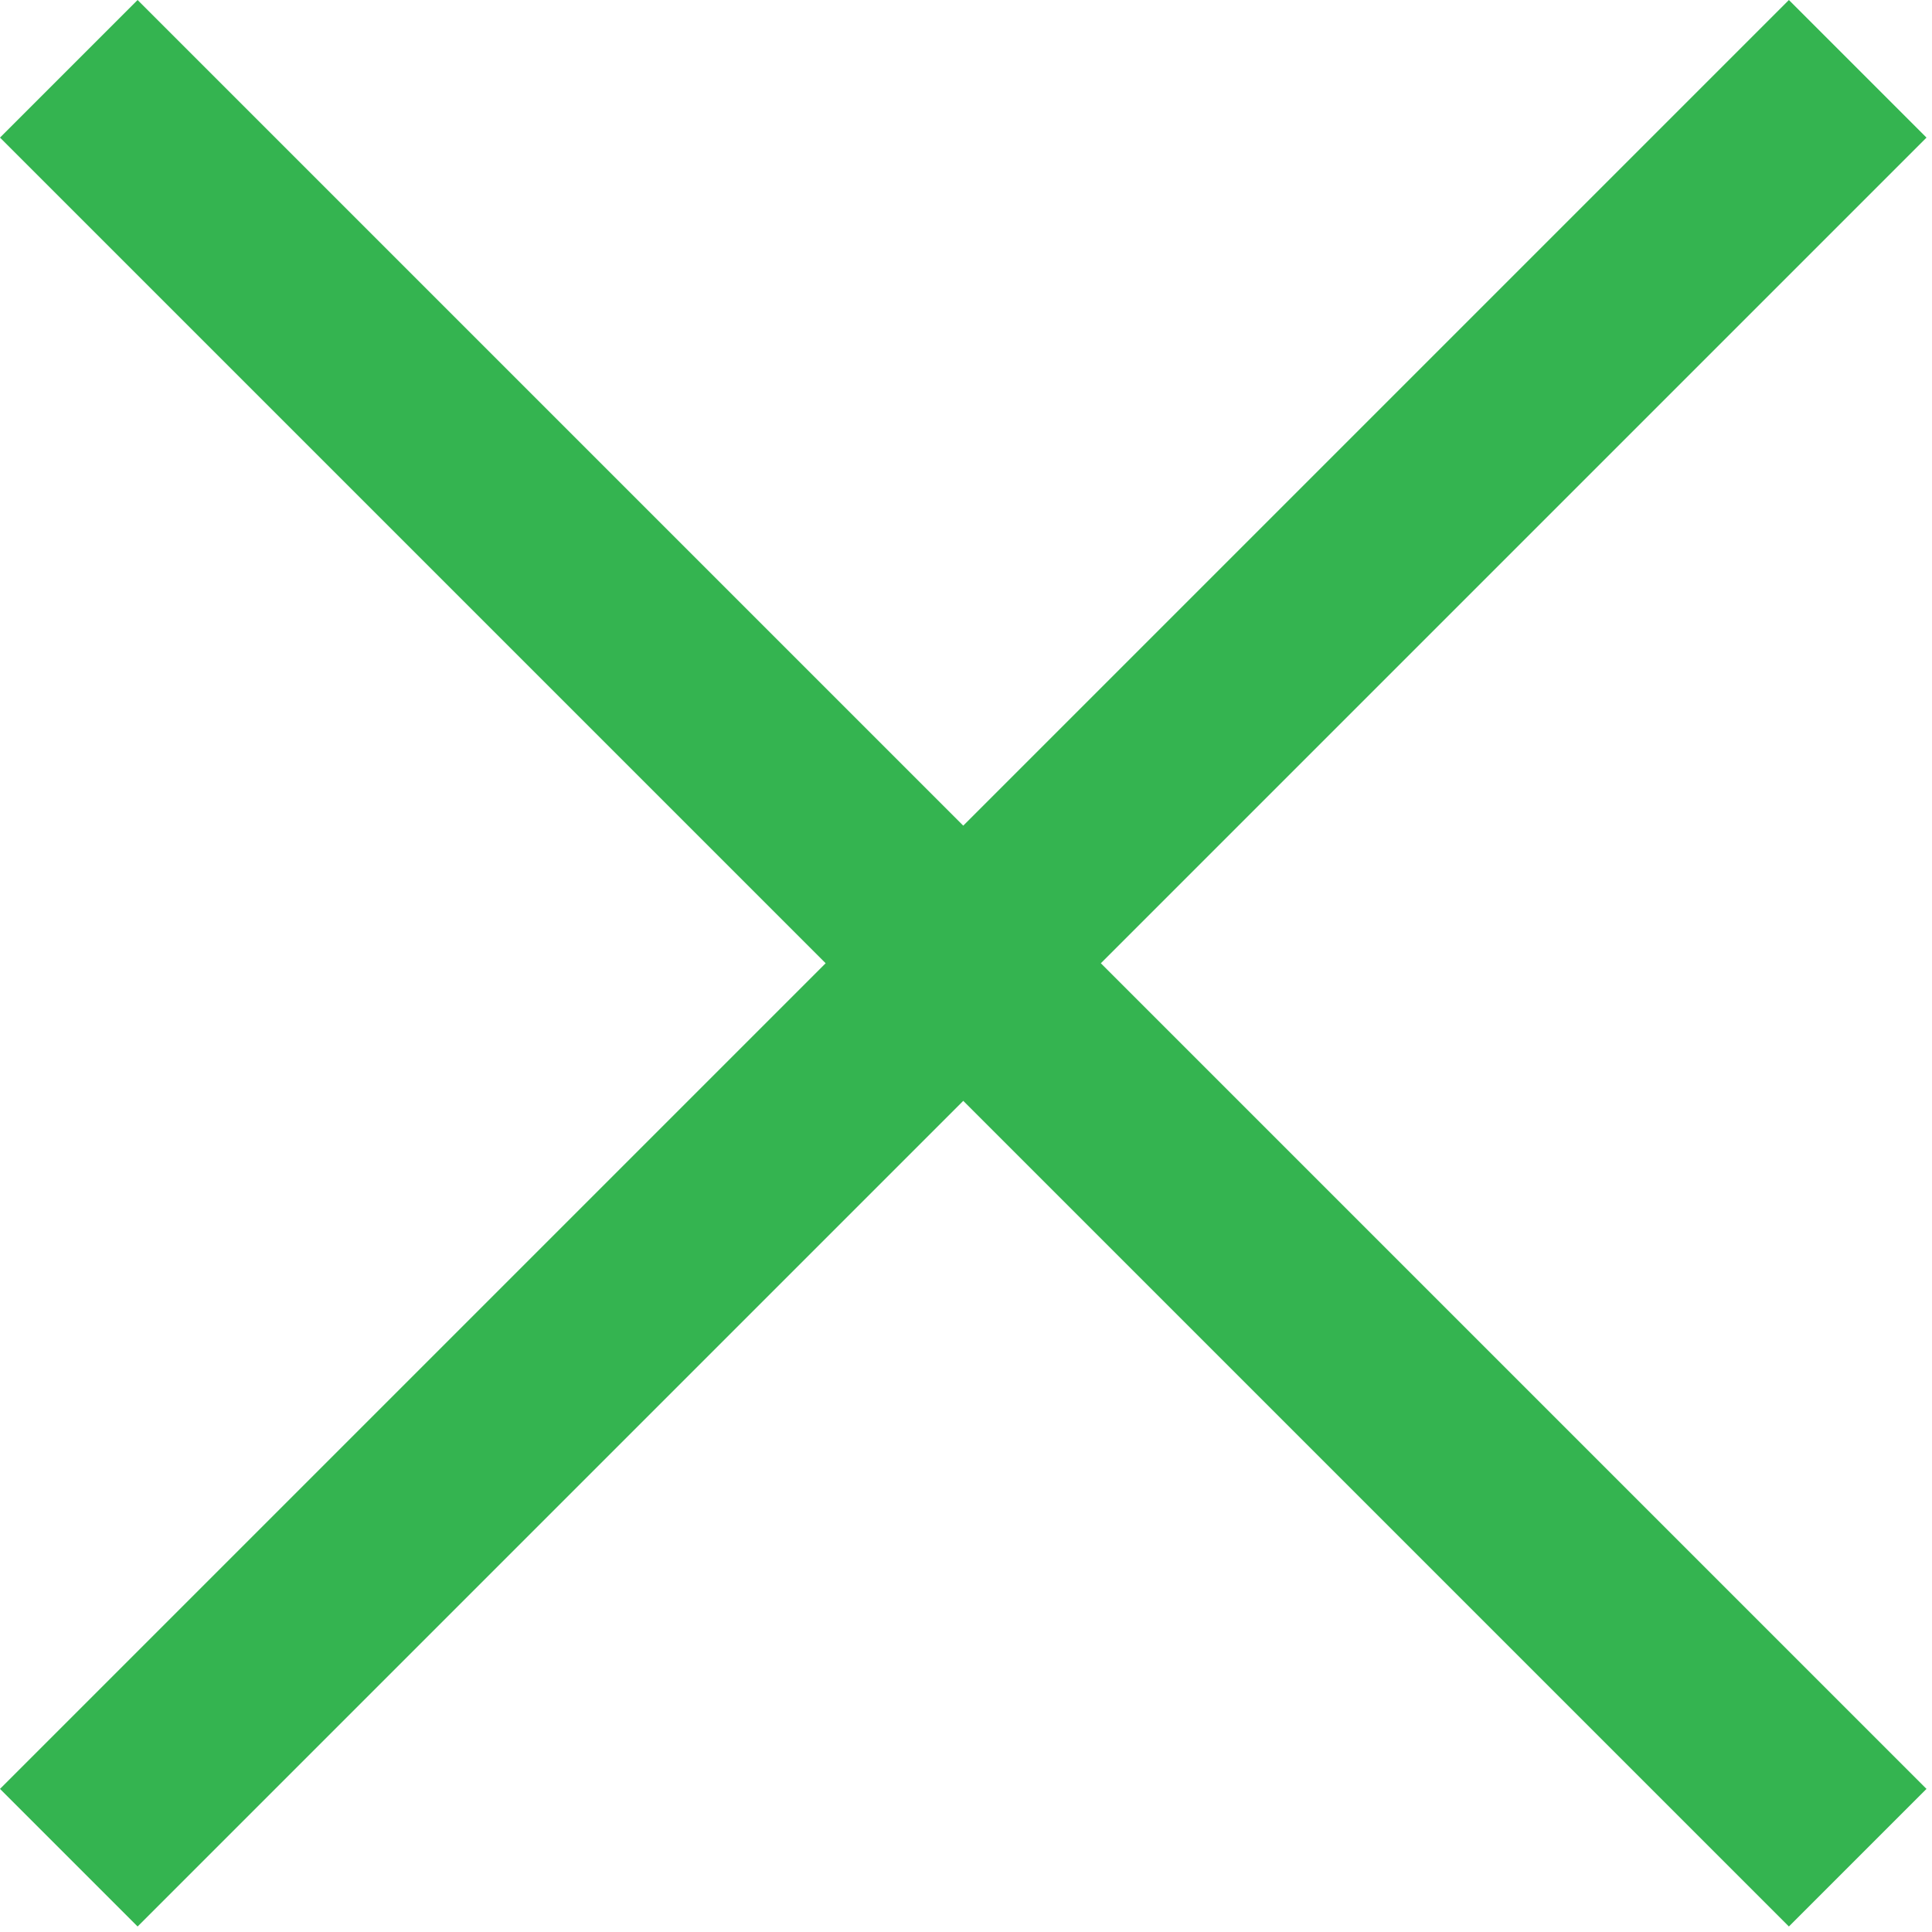 <svg id="Layer_1" data-name="Layer 1" xmlns="http://www.w3.org/2000/svg" viewBox="0 0 14.04 14.04"><defs><style>.cls-1{fill:#34b450;}</style></defs><title>Artboard 29</title><g id="surface1"><path class="cls-1" d="M1,0,0,1,6,7l-6,6,1,1L7,8l6,6,1-1L8,7l6-6-1-1L7,6Z"/></g></svg>